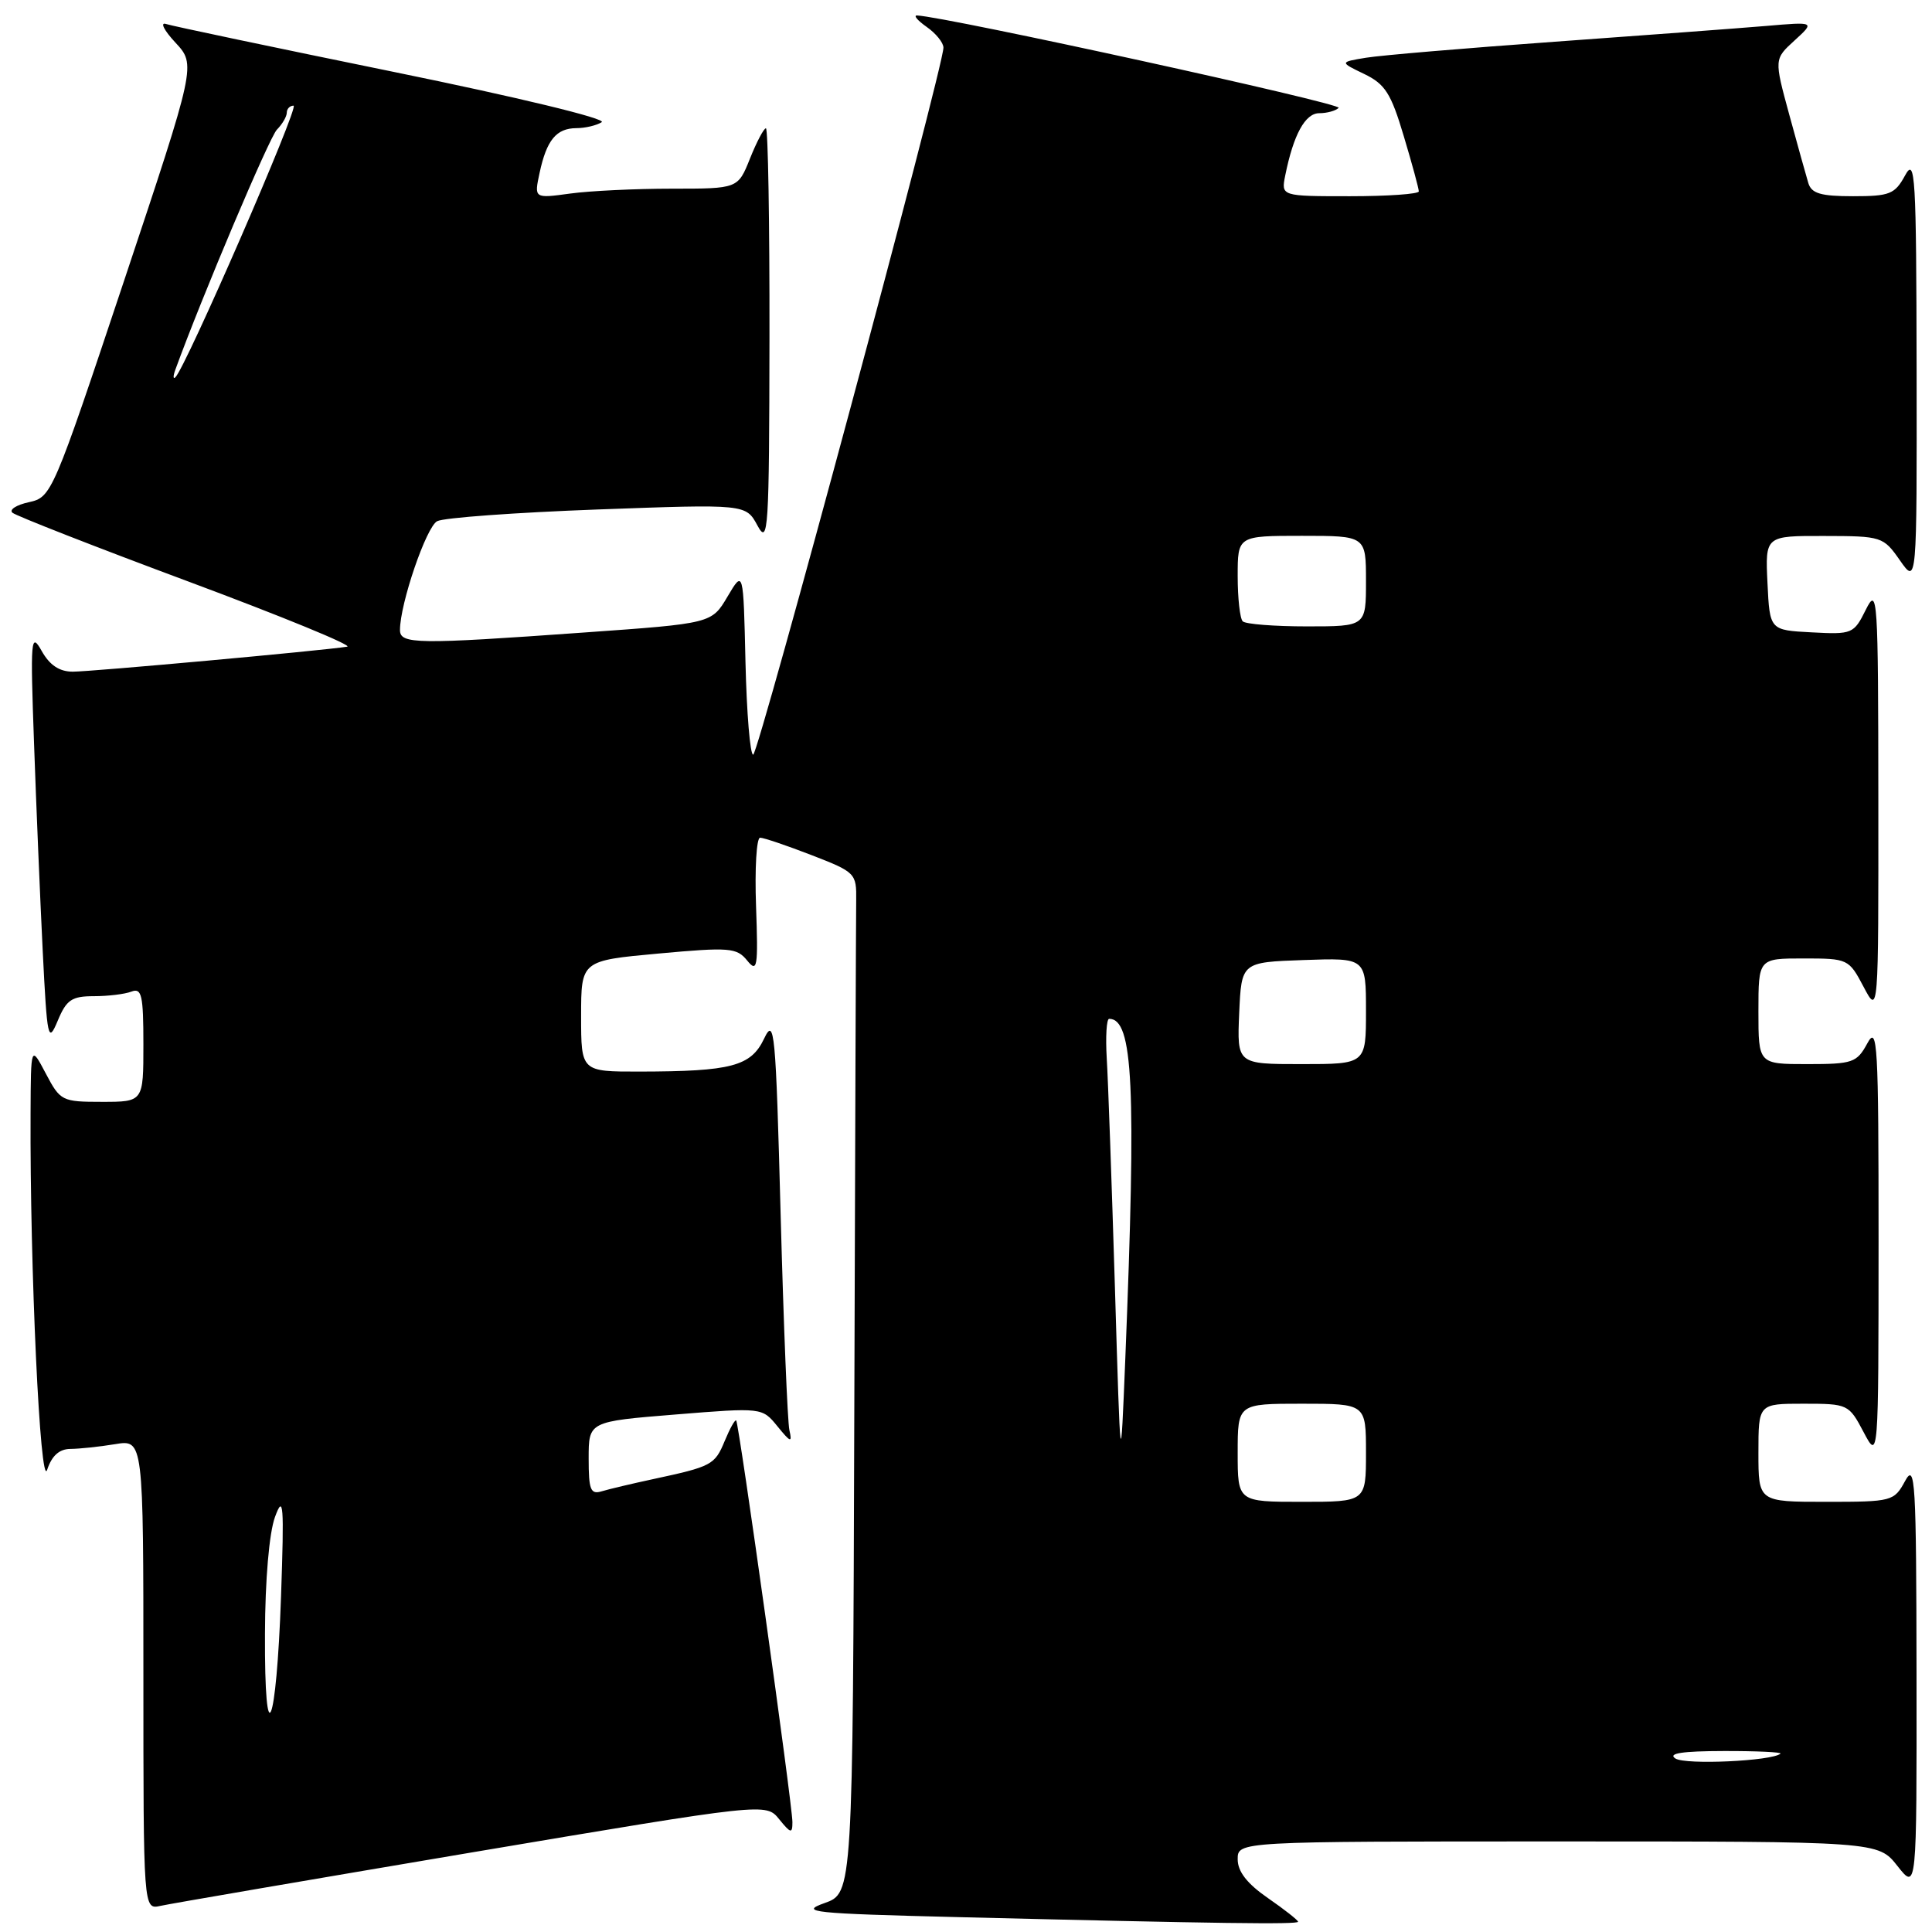 <?xml version="1.0" encoding="UTF-8" standalone="no"?>
<!DOCTYPE svg PUBLIC "-//W3C//DTD SVG 1.1//EN" "http://www.w3.org/Graphics/SVG/1.1/DTD/svg11.dtd" >
<svg xmlns="http://www.w3.org/2000/svg" xmlns:xlink="http://www.w3.org/1999/xlink" version="1.1" viewBox="0 0 256 256">
 <g >
 <path fill="currentColor"
d=" M 172.00 254.64 C 172.00 254.44 170.20 253.02 168.00 251.50 C 165.24 249.59 164.00 247.99 164.00 246.36 C 164.00 244.00 164.00 244.00 206.43 244.00 C 248.86 244.00 248.86 244.00 251.42 247.25 C 253.98 250.50 253.98 250.50 253.95 222.00 C 253.92 196.16 253.78 193.76 252.43 196.25 C 250.97 198.93 250.72 199.00 241.97 199.00 C 233.00 199.00 233.00 199.00 233.00 192.50 C 233.00 186.00 233.00 186.00 238.98 186.00 C 244.86 186.00 244.98 186.06 246.93 189.75 C 248.91 193.50 248.91 193.50 248.92 164.50 C 248.92 138.23 248.78 135.76 247.43 138.25 C 246.04 140.81 245.50 141.00 239.47 141.00 C 233.00 141.00 233.00 141.00 233.00 134.00 C 233.00 127.00 233.00 127.00 238.98 127.00 C 244.86 127.00 244.98 127.06 246.93 130.75 C 248.91 134.50 248.91 134.50 248.89 106.00 C 248.87 78.92 248.79 77.66 247.23 80.79 C 245.64 83.99 245.44 84.08 240.05 83.79 C 234.50 83.50 234.50 83.50 234.20 77.25 C 233.90 71.00 233.90 71.00 241.70 71.02 C 249.34 71.03 249.55 71.10 251.75 74.25 C 254.00 77.47 254.00 77.47 253.96 48.99 C 253.92 23.16 253.78 20.76 252.43 23.25 C 251.08 25.73 250.40 26.00 245.54 26.00 C 241.26 26.00 240.03 25.64 239.61 24.25 C 239.32 23.29 238.18 19.20 237.08 15.17 C 235.08 7.83 235.08 7.83 237.79 5.36 C 240.50 2.88 240.50 2.88 234.00 3.44 C 230.43 3.74 217.82 4.68 206.00 5.53 C 194.18 6.38 182.93 7.33 181.00 7.65 C 177.50 8.23 177.50 8.23 180.76 9.80 C 183.54 11.14 184.32 12.37 186.01 18.05 C 187.11 21.71 188.00 25.00 188.00 25.36 C 188.00 25.71 183.89 26.00 178.88 26.00 C 169.75 26.00 169.75 26.00 170.30 23.25 C 171.39 17.84 172.94 15.00 174.81 15.00 C 175.83 15.00 176.99 14.68 177.38 14.29 C 177.94 13.73 125.54 2.25 121.53 2.05 C 120.99 2.02 121.56 2.70 122.78 3.56 C 124.00 4.41 125.01 5.65 125.01 6.31 C 125.04 8.82 100.50 100.00 99.80 100.00 C 99.39 100.00 98.94 94.49 98.78 87.75 C 98.50 75.50 98.50 75.50 96.40 79.05 C 94.30 82.61 94.30 82.61 77.40 83.81 C 55.20 85.40 53.00 85.37 53.00 83.48 C 53.00 80.00 56.48 69.81 57.93 69.06 C 58.79 68.60 68.35 67.91 79.16 67.51 C 98.83 66.79 98.83 66.79 100.37 69.64 C 101.80 72.28 101.92 70.37 101.96 44.75 C 101.98 29.49 101.77 17.00 101.49 17.00 C 101.21 17.00 100.26 18.80 99.38 21.00 C 97.78 25.00 97.78 25.00 89.03 25.00 C 84.22 25.00 78.14 25.29 75.53 25.65 C 70.77 26.30 70.77 26.30 71.50 22.90 C 72.43 18.56 73.71 17.00 76.37 16.98 C 77.54 16.98 79.05 16.62 79.73 16.19 C 80.43 15.74 68.54 12.87 52.23 9.54 C 36.43 6.31 22.82 3.45 22.00 3.18 C 21.18 2.91 21.73 4.02 23.24 5.64 C 25.98 8.59 25.98 8.59 16.43 37.23 C 7.00 65.49 6.83 65.88 3.84 66.54 C 2.17 66.90 1.18 67.54 1.65 67.94 C 2.12 68.35 12.62 72.46 25.00 77.07 C 37.38 81.68 46.83 85.56 46.00 85.69 C 42.64 86.22 12.06 89.00 9.65 89.00 C 7.87 89.00 6.58 88.14 5.52 86.25 C 4.09 83.70 4.01 84.61 4.51 98.50 C 4.80 106.75 5.32 119.12 5.66 126.00 C 6.25 137.74 6.37 138.30 7.65 135.25 C 8.80 132.48 9.51 132.00 12.42 132.00 C 14.30 132.00 16.55 131.73 17.42 131.39 C 18.78 130.87 19.00 131.87 19.00 138.39 C 19.00 146.00 19.00 146.00 13.52 146.00 C 8.21 146.00 7.99 145.89 6.07 142.25 C 4.09 138.50 4.09 138.50 4.05 147.50 C 3.95 167.96 5.33 197.51 6.25 194.75 C 6.87 192.88 7.86 192.00 9.33 191.99 C 10.53 191.98 13.19 191.70 15.25 191.36 C 19.00 190.74 19.00 190.74 19.00 221.89 C 19.00 253.04 19.00 253.04 21.25 252.54 C 22.49 252.26 41.05 249.08 62.49 245.46 C 101.49 238.89 101.49 238.89 103.24 241.05 C 104.78 242.95 105.00 243.00 105.00 241.44 C 105.00 239.16 97.92 188.59 97.55 188.22 C 97.39 188.06 96.71 189.29 96.03 190.93 C 94.71 194.12 94.32 194.32 86.50 196.00 C 83.75 196.59 80.71 197.31 79.75 197.60 C 78.25 198.06 78.00 197.44 78.00 193.25 C 78.00 188.36 78.00 188.36 89.49 187.43 C 100.99 186.50 100.99 186.50 103.02 189.00 C 104.77 191.15 104.99 191.22 104.60 189.50 C 104.35 188.40 103.83 175.57 103.44 161.00 C 102.79 136.45 102.62 134.73 101.24 137.64 C 99.50 141.29 96.91 141.97 84.75 141.99 C 77.00 142.00 77.00 142.00 77.00 134.64 C 77.00 127.29 77.00 127.29 87.25 126.35 C 96.66 125.49 97.62 125.57 99.00 127.27 C 100.35 128.93 100.47 128.23 100.18 120.06 C 100.00 115.08 100.24 111.00 100.72 111.00 C 101.19 111.00 104.26 112.04 107.54 113.31 C 113.35 115.56 113.50 115.71 113.45 119.31 C 113.42 121.34 113.31 151.77 113.20 186.92 C 113.00 250.84 113.00 250.84 109.25 252.17 C 105.86 253.37 107.54 253.55 127.00 254.03 C 161.61 254.88 172.00 255.02 172.00 254.64 Z  M 222.00 233.01 C 220.95 232.33 222.88 232.03 228.42 232.02 C 232.77 232.01 236.15 232.17 235.92 232.37 C 234.80 233.35 223.33 233.88 222.00 233.01 Z  M 35.11 216.50 C 35.13 209.32 35.67 203.10 36.44 201.00 C 37.56 197.95 37.66 199.30 37.24 211.50 C 36.62 229.13 35.04 232.84 35.11 216.50 Z  M 164.00 192.50 C 164.00 186.00 164.00 186.00 172.50 186.00 C 181.00 186.00 181.00 186.00 181.00 192.50 C 181.00 199.00 181.00 199.00 172.50 199.00 C 164.00 199.00 164.00 199.00 164.00 192.50 Z  M 147.73 170.50 C 147.31 156.75 146.83 143.14 146.65 140.25 C 146.48 137.36 146.62 135.00 146.97 135.00 C 150.15 135.00 150.57 143.82 149.11 180.00 C 148.48 195.50 148.48 195.50 147.73 170.50 Z  M 164.20 134.25 C 164.50 127.50 164.50 127.50 172.75 127.21 C 181.00 126.92 181.00 126.92 181.00 133.96 C 181.00 141.00 181.00 141.00 172.45 141.00 C 163.91 141.00 163.91 141.00 164.20 134.25 Z  M 164.67 82.33 C 164.30 81.97 164.00 79.27 164.00 76.33 C 164.00 71.00 164.00 71.00 172.50 71.00 C 181.00 71.00 181.00 71.00 181.00 77.00 C 181.00 83.00 181.00 83.00 173.17 83.00 C 168.86 83.00 165.03 82.70 164.67 82.33 Z  M 23.23 49.00 C 26.79 39.22 35.69 18.20 36.69 17.18 C 37.41 16.45 38.00 15.44 38.00 14.93 C 38.00 14.42 38.41 14.00 38.90 14.00 C 39.71 14.00 24.57 48.79 23.23 50.00 C 22.93 50.27 22.93 49.83 23.23 49.00 Z "/>
</g>
</svg>